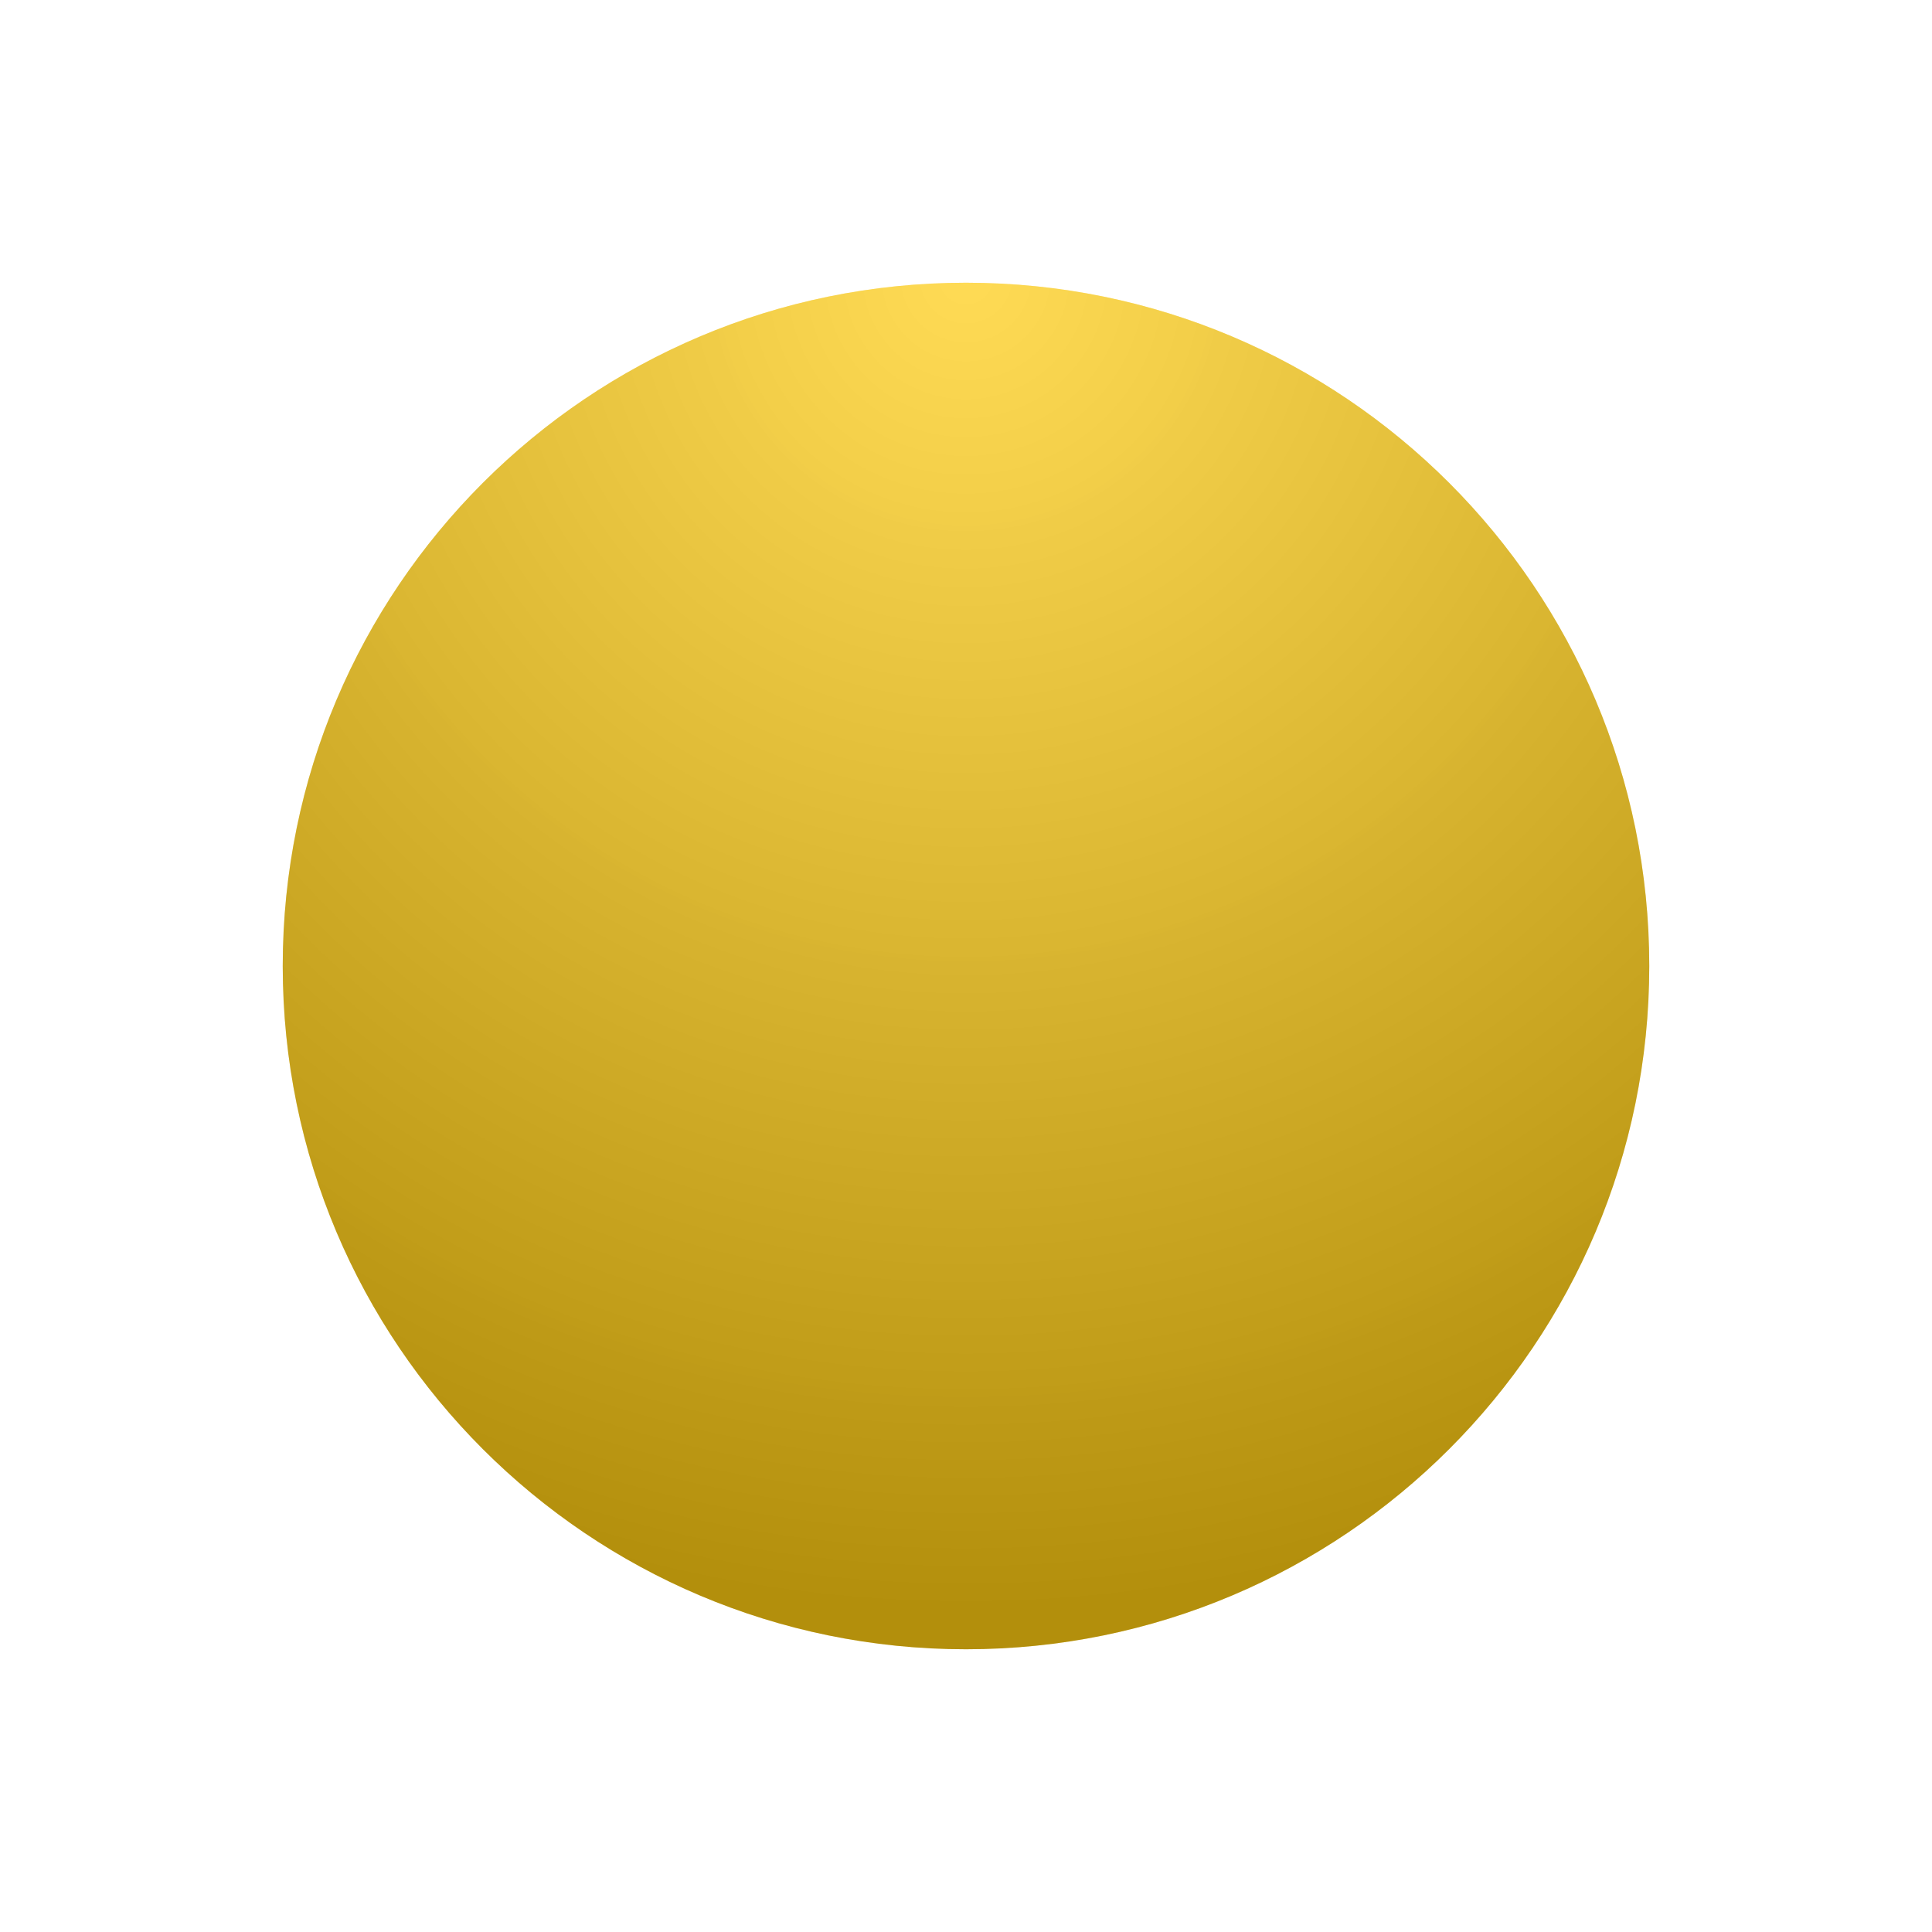 <svg width="41" height="41" viewBox="0 0 41 41" fill="none" xmlns="http://www.w3.org/2000/svg">
<g id="Oval" filter="url(#filter0_d)">
<path d="M20.5 34C28.508 34 35 27.508 35 19.5C35 11.492 28.508 5 20.5 5C12.492 5 6 11.492 6 19.5C6 27.508 12.492 34 20.5 34Z" fill="#FFCC11"/>
<path d="M20.5 34C28.508 34 35 27.508 35 19.5C35 11.492 28.508 5 20.5 5C12.492 5 6 11.492 6 19.5C6 27.508 12.492 34 20.5 34Z" fill="url(#paint0_radial)" style="mix-blend-mode:overlay"/>
</g>
<defs>
<filter id="filter0_d" x="0" y="0" width="41" height="41" filterUnits="userSpaceOnUse" color-interpolation-filters="sRGB">
<feFlood flood-opacity="0" result="BackgroundImageFix"/>
<feColorMatrix in="SourceAlpha" type="matrix" values="0 0 0 0 0 0 0 0 0 0 0 0 0 0 0 0 0 0 127 0"/>
<feOffset dy="1"/>
<feGaussianBlur stdDeviation="3"/>
<feColorMatrix type="matrix" values="0 0 0 0 0 0 0 0 0 0 0 0 0 0 0 0 0 0 0.075 0"/>
<feBlend mode="normal" in2="BackgroundImageFix" result="effect1_dropShadow"/>
<feBlend mode="normal" in="SourceGraphic" in2="effect1_dropShadow" result="shape"/>
</filter>
<radialGradient id="paint0_radial" cx="0" cy="0" r="1" gradientUnits="userSpaceOnUse" gradientTransform="translate(20.5 5) rotate(90) scale(28.052)">
<stop stop-color="white" stop-opacity="0.286"/>
<stop offset="1" stop-opacity="0.298"/>
</radialGradient>
</defs>
</svg>
